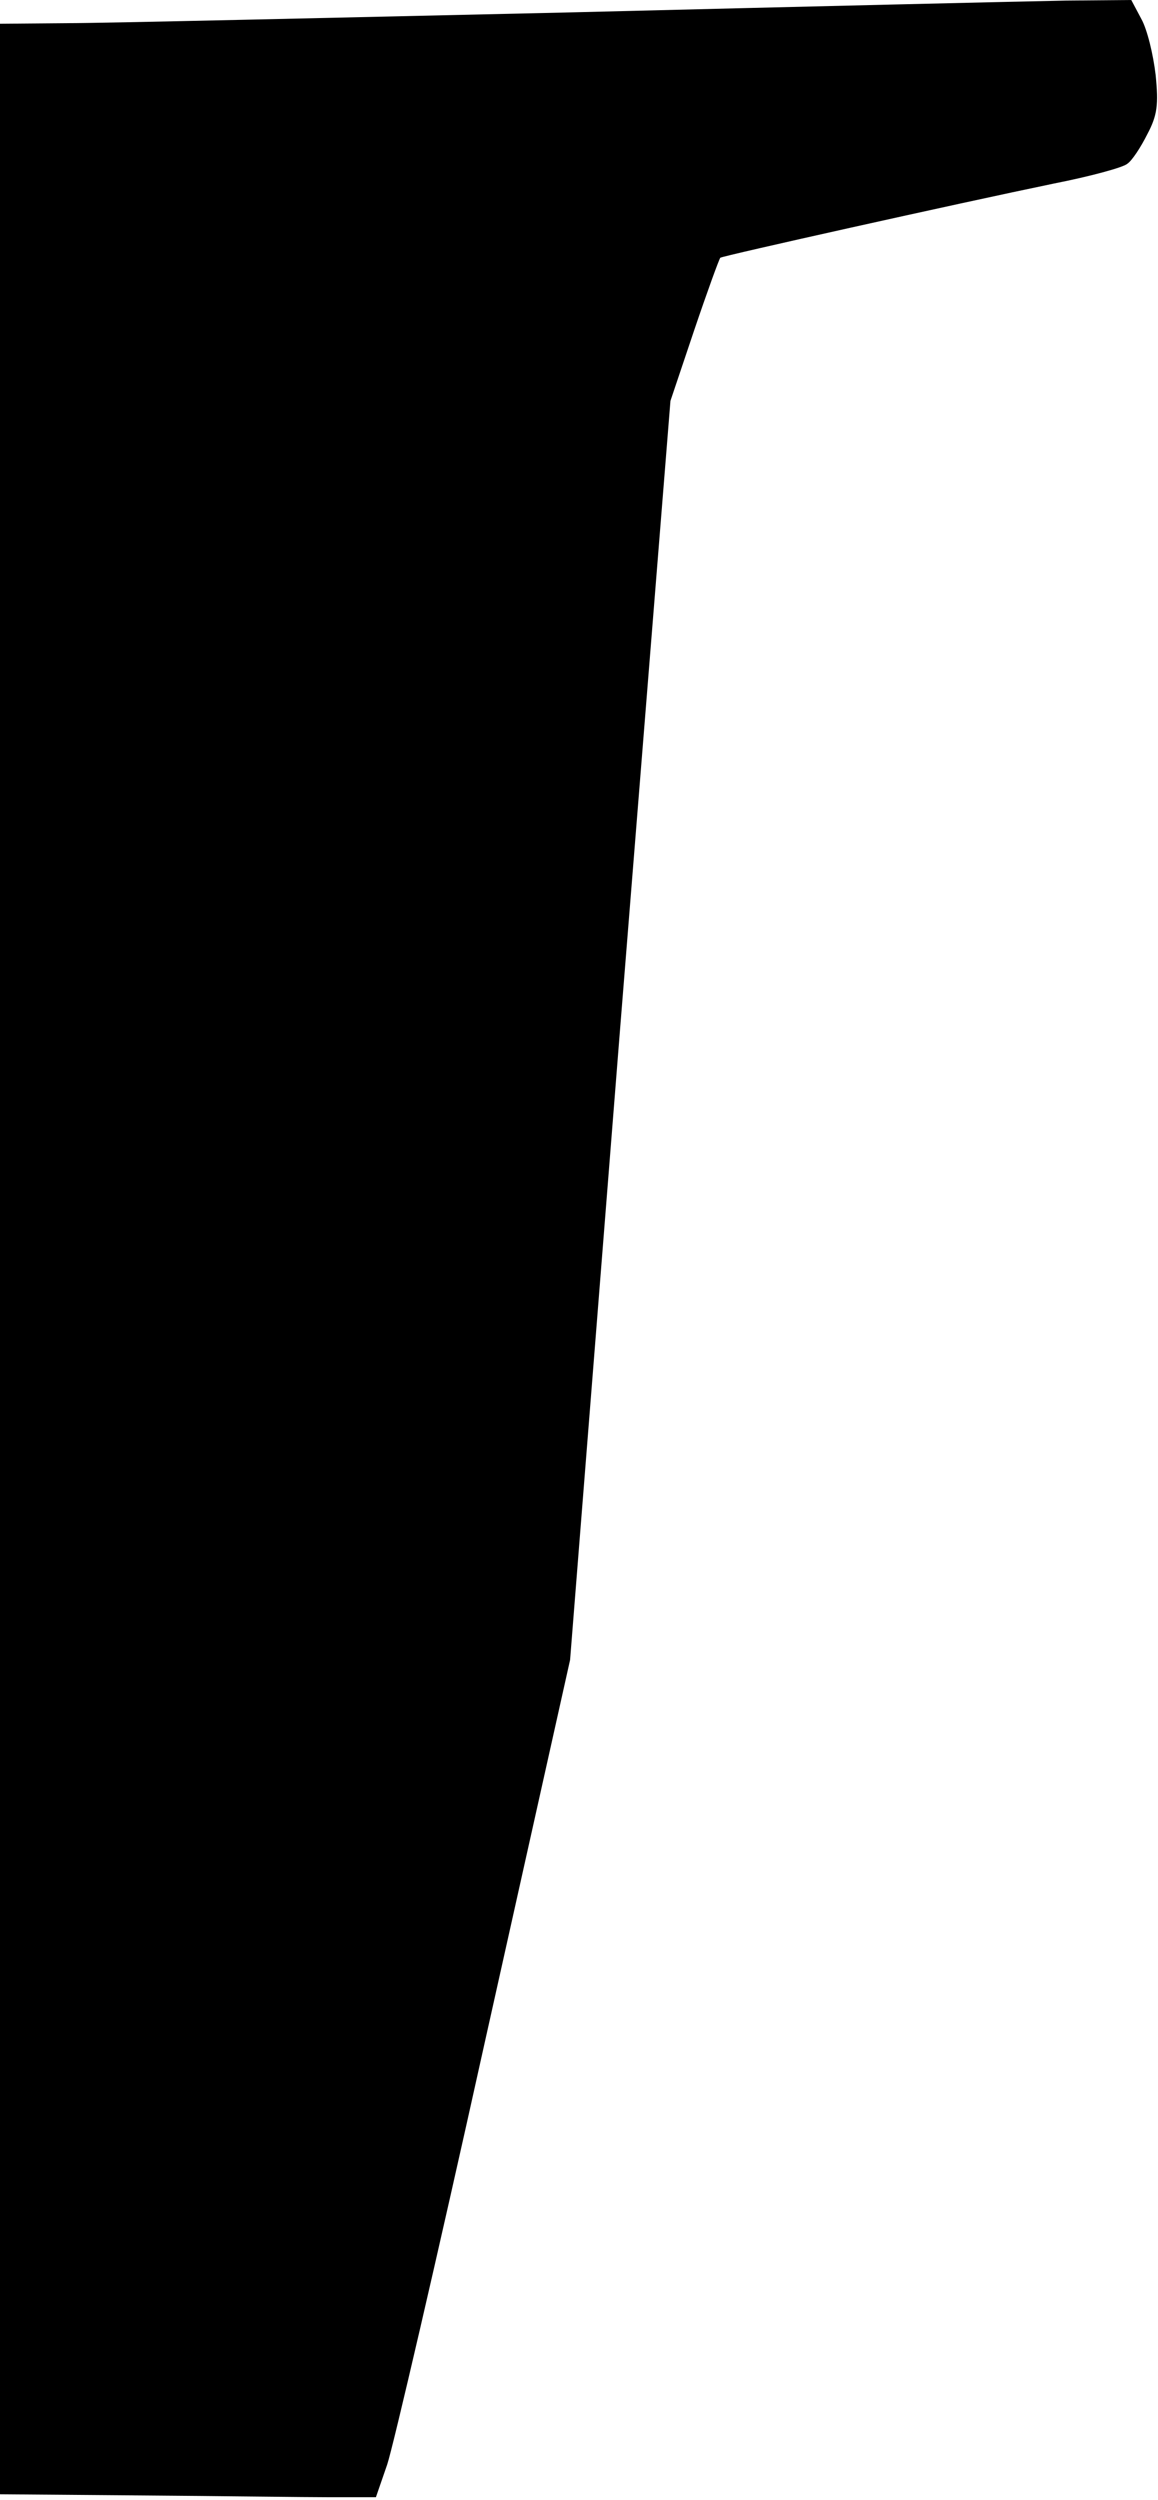 <?xml version="1.0" standalone="no"?>
<!DOCTYPE svg PUBLIC "-//W3C//DTD SVG 20010904//EN"
 "http://www.w3.org/TR/2001/REC-SVG-20010904/DTD/svg10.dtd">
<svg version="1.0" xmlns="http://www.w3.org/2000/svg"
 width="195pt" height="421pt" viewBox="0 0 195 421"
 preserveAspectRatio="xMidYMid meet">
<g transform="translate(0,421) scale(0.1,-0.1)"
fill="#000000" stroke="none">
<path fill="#000000" stroke="none" d="M955 4189 c-401 -9 -781 -18 -842 -18
l-113 -1 0 -2080 0 -2080 240 -2 c132 -1 274 -3 317 -3 l76 0 19 55 c10 30 84
348 163 705 l145 650 84 1060 85 1060 40 119 c22 65 42 120 44 122 3 3 398 91
562 125 61 12 116 27 123 33 8 5 23 28 34 50 17 32 19 50 14 100 -4 34 -14 76
-24 94 l-17 32 -110 -1 c-60 -1 -438 -10 -840 -20z"/>
</g>
</svg>
